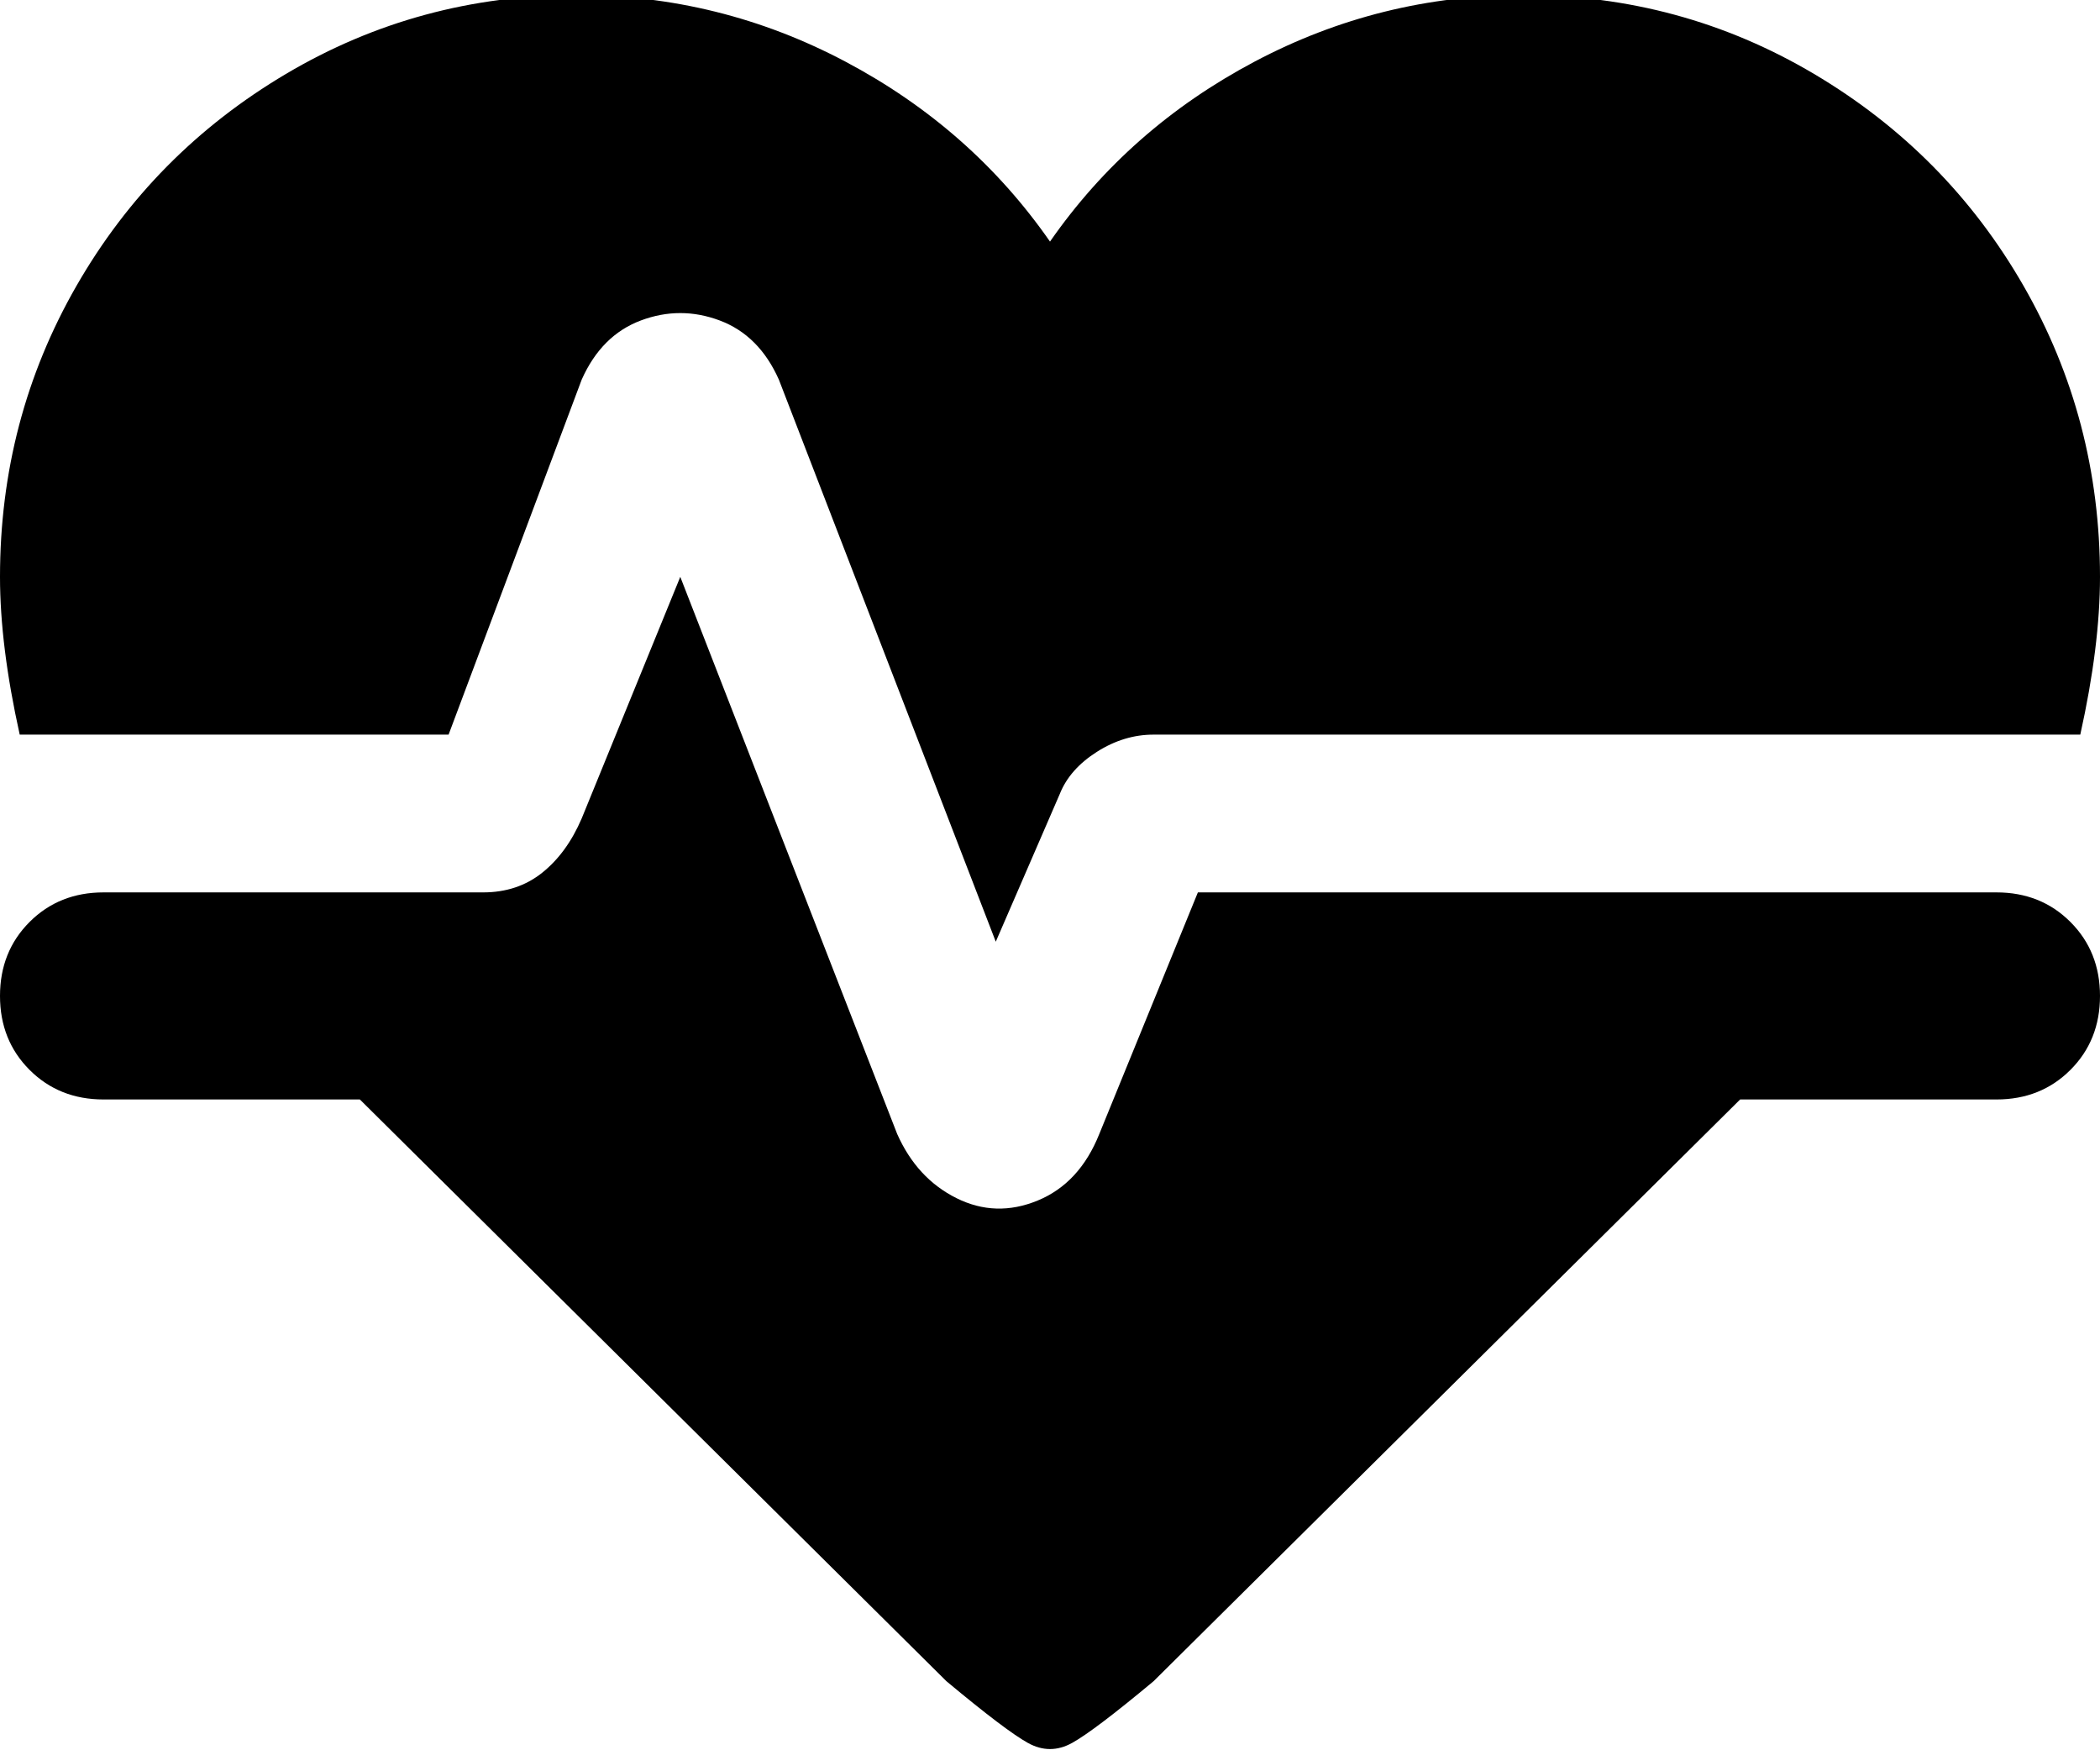 <svg xmlns="http://www.w3.org/2000/svg" viewBox="43 7 426 355">
      <g transform="scale(1 -1) translate(0 -369)">
        <path d="M160 363Q128 363 101.0 347.0Q74 331 58.5 304.0Q43 277 43 245Q43 231 47 213H134L161 285Q165 294 173.0 297.0Q181 300 189.0 297.0Q197 294 201 285L245 171L258 201Q260 206 265.5 209.5Q271 213 277 213H465Q469 231 469 245Q469 277 453.5 304.0Q438 331 411.0 347.0Q384 363 352 363Q323 363 297.5 349.5Q272 336 256 313Q240 336 214.5 349.5Q189 363 160 363ZM64 181Q55 181 49.0 175.0Q43 169 43.0 160.0Q43 151 49.0 145.0Q55 139 64 139H116L235 21Q247 11 251.5 8.5Q256 6 260.5 8.5Q265 11 277 21L396 139H448Q457 139 463.0 145.0Q469 151 469.0 160.0Q469 169 463.0 175.0Q457 181 448 181H286L266 132Q262 122 253.5 118.5Q245 115 237.0 119.0Q229 123 225 132L181 245L161 196Q158 189 153.0 185.0Q148 181 141 181Z" />
      </g>
    </svg>